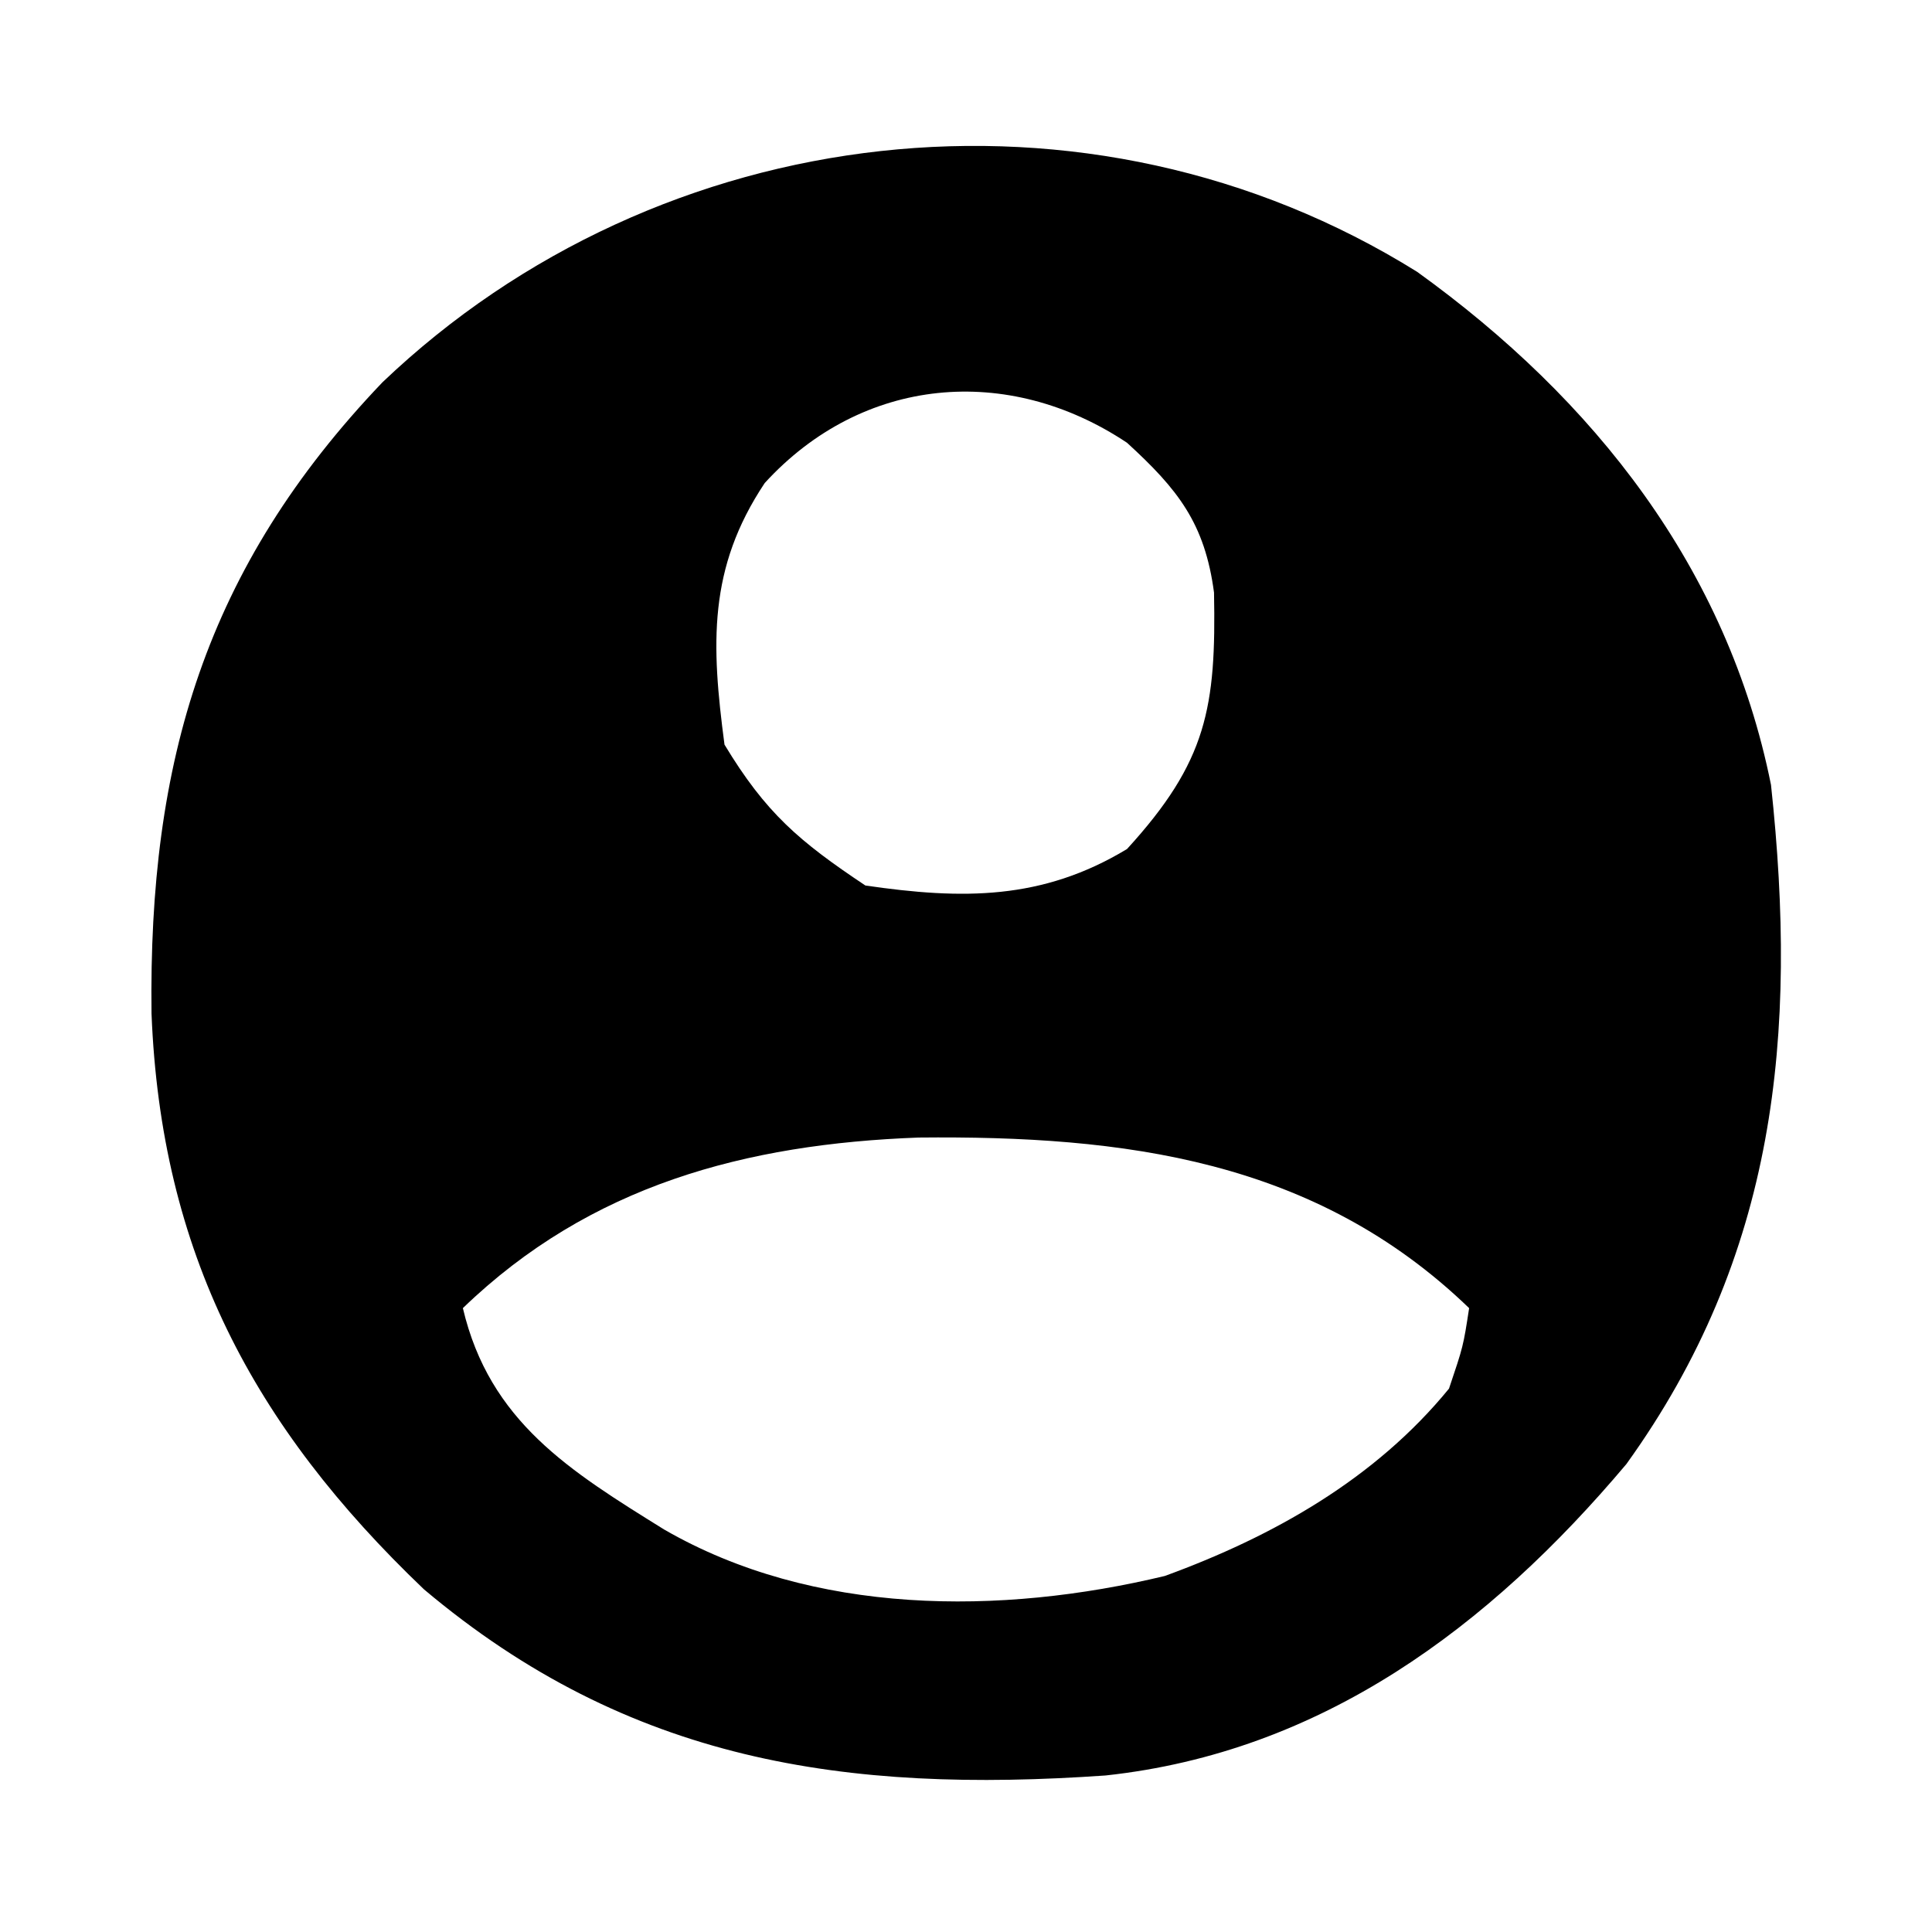 <?xml version="1.0" encoding="UTF-8"?>
<svg version="1.1" xmlns="http://www.w3.org/2000/svg" width="96" height="96">
<path d="M0 0 C8.803 6.34 15.419 14.726 17.582 25.492 C18.92 37.909 17.857 48.881 10.395 59.242 C3.582 67.327 -4.723 73.555 -15.489 74.715 C-28.4 75.611 -39.168 74.045 -49.352 65.465 C-57.87 57.333 -62.42 48.684 -62.889 36.857 C-63.044 24.343 -60.226 14.719 -51.418 5.492 C-37.638 -7.663 -16.313 -10.173 0 0 Z M-32.418 10.492 C-35.244 14.731 -35.078 18.513 -34.418 23.492 C-32.367 26.887 -30.713 28.295 -27.418 30.492 C-22.592 31.196 -18.634 31.227 -14.418 28.68 C-10.436 24.325 -9.986 21.633 -10.094 15.938 C-10.55 12.494 -11.886 10.807 -14.418 8.492 C-20.339 4.545 -27.565 5.184 -32.418 10.492 Z M-47.418 51.492 C-46.089 57.138 -42.093 59.587 -37.418 62.492 C-30.008 66.772 -20.699 66.76 -12.539 64.801 C-7.155 62.836 -2.09 59.985 1.582 55.492 C2.291 53.388 2.291 53.388 2.582 51.492 C-5.08 44.094 -14.599 42.914 -24.773 43.016 C-33.353 43.334 -41.088 45.381 -47.418 51.492 Z " fill="#000000" transform="translate(70.418,13.508)"/>
</svg>
